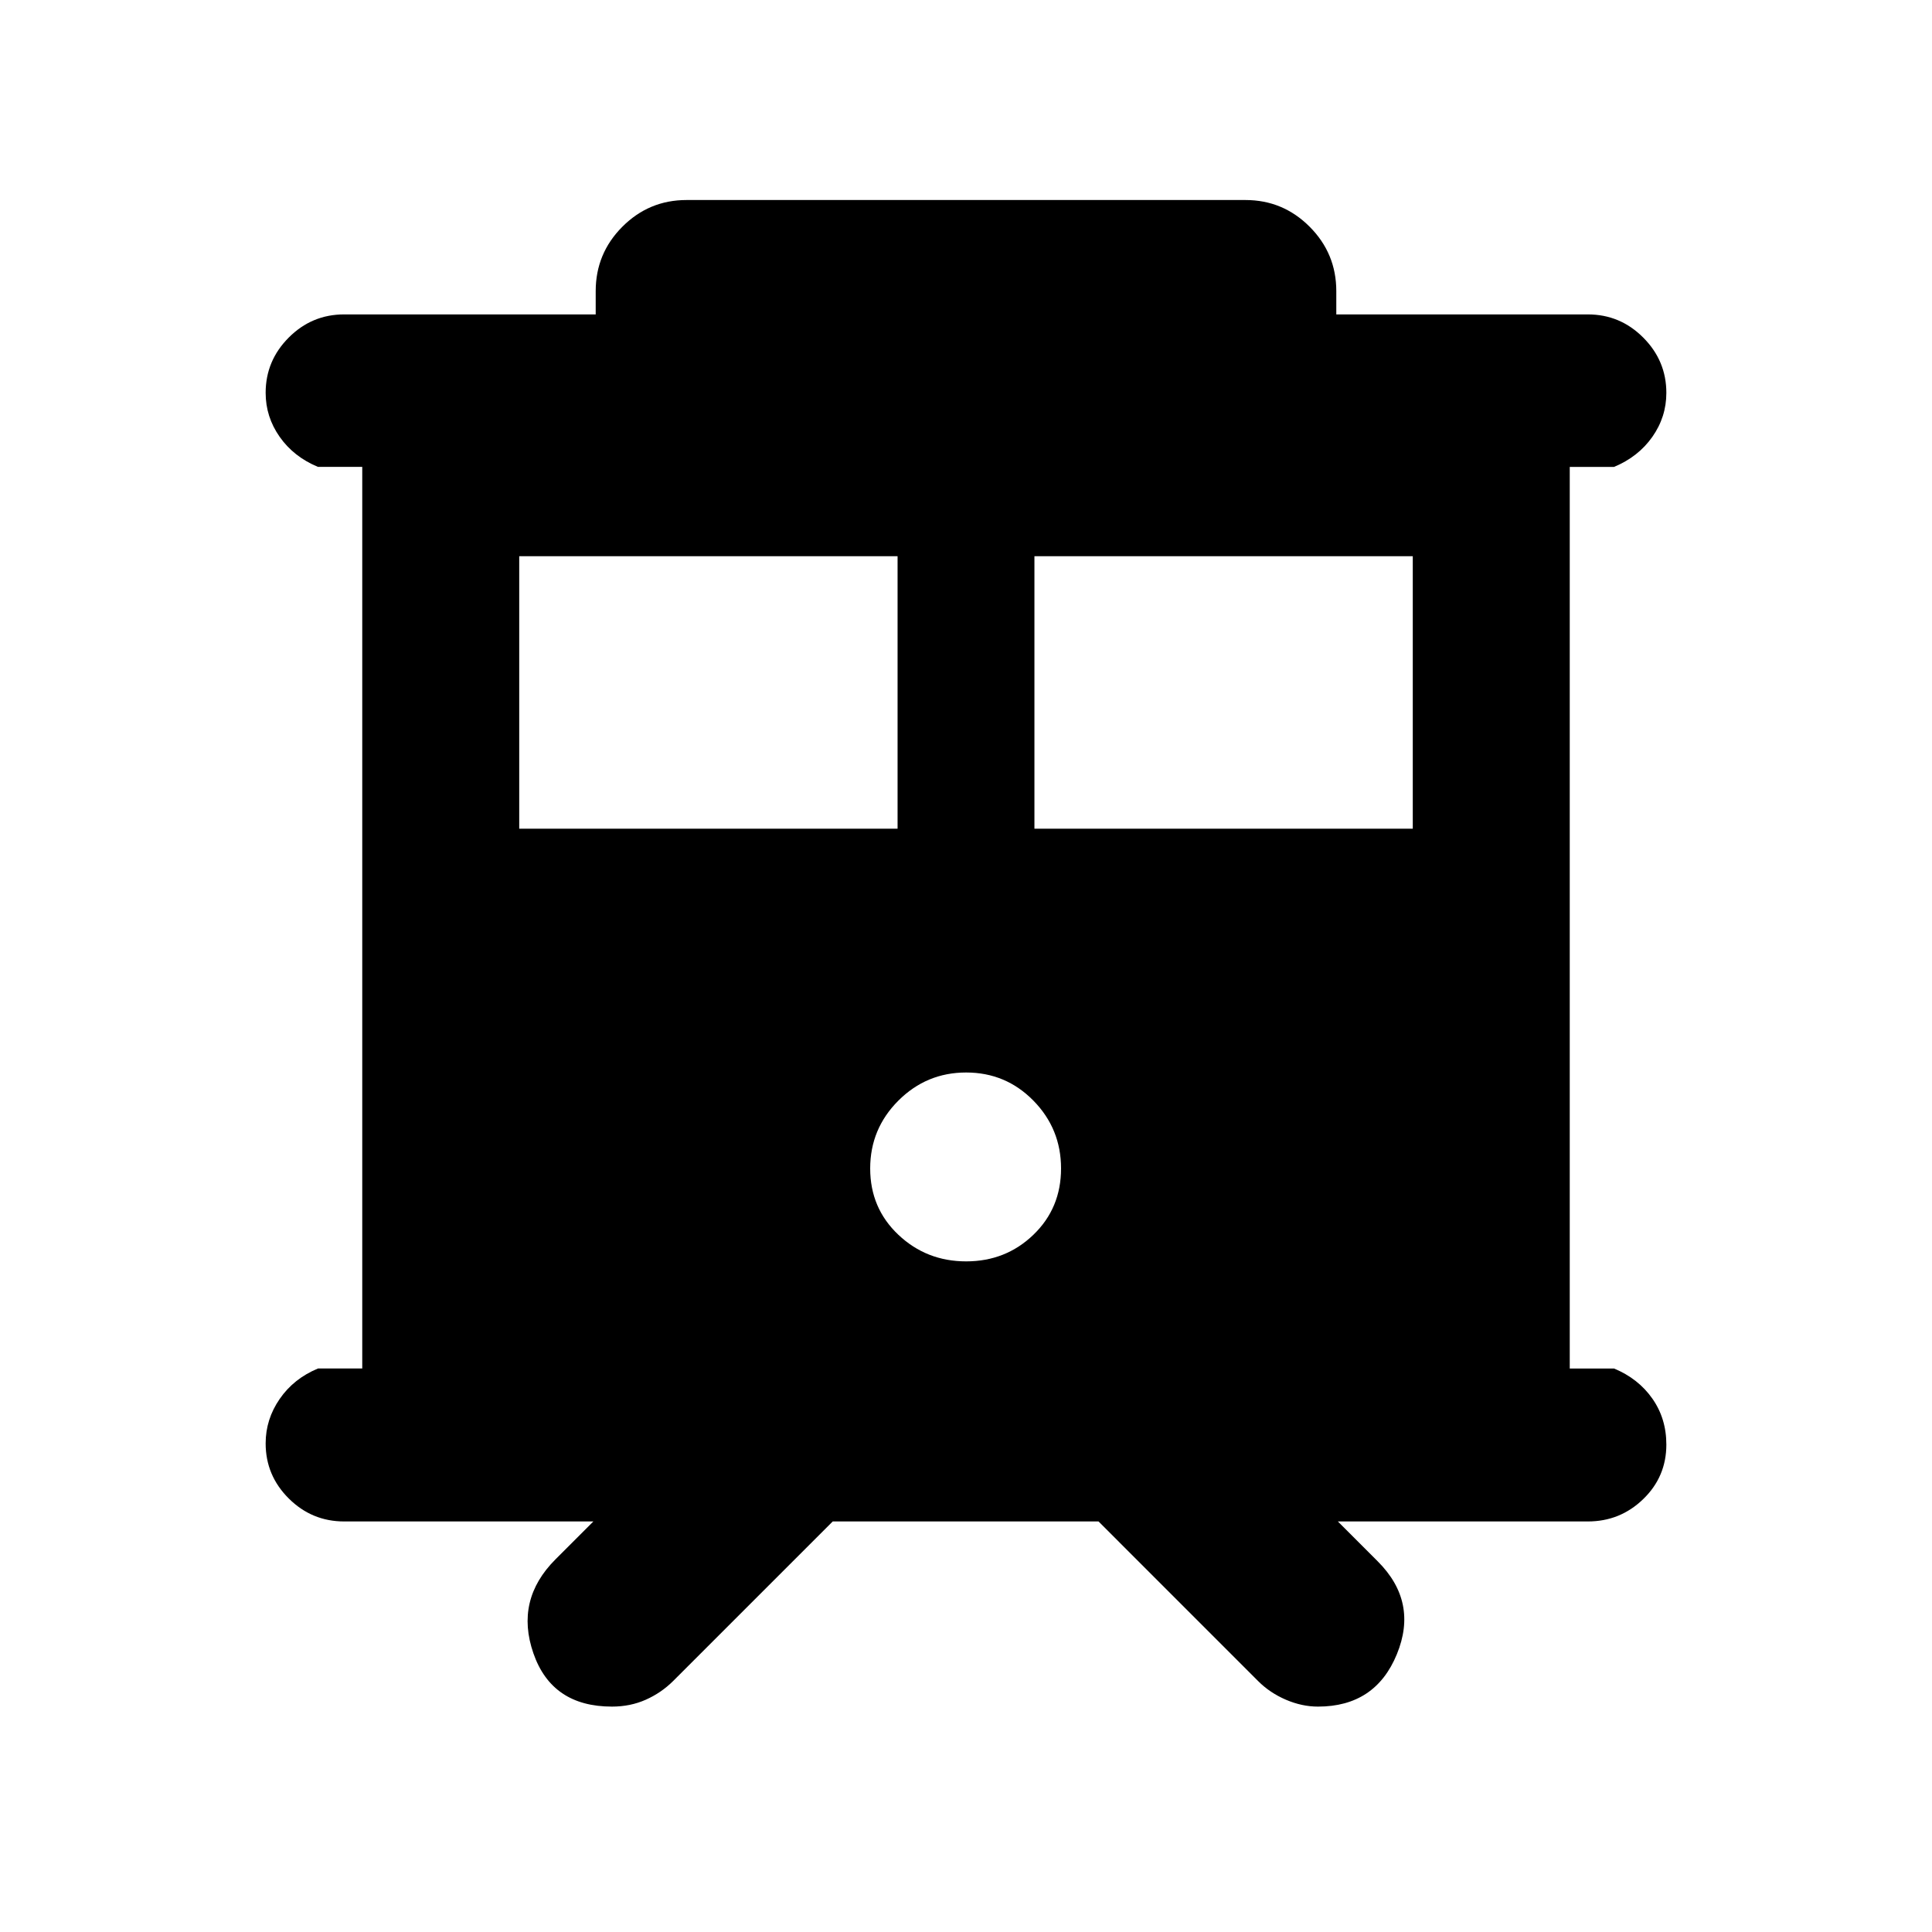 <svg xmlns="http://www.w3.org/2000/svg" height="20" viewBox="0 -960 960 960" width="20"><path d="M304.07-112q-29.84 0-39.03-26.5-9.19-26.5 10.96-46.65L294.85-204H171q-16.05 0-27.52-11.42Q132-226.84 132-242.8q0-11.97 6.98-22.08Q145.95-275 158-280h22v-448h-22q-12.05-5-19.02-14.92-6.98-9.92-6.98-21.88 0-15.97 11.48-27.47 11.47-11.5 27.52-11.5h125v-11.57q0-18.72 13.25-32 13.24-13.27 31.9-13.27h277.7q18.66 0 31.9 13.27 13.25 13.28 13.25 32v11.57h125q16.05 0 27.52 11.52Q828-780.74 828-764.78q0 11.97-6.98 21.88Q814.05-733 802-728h-22v448h22q12.05 5 19.02 14.92 6.98 9.92 6.98 22.88 0 15.97-11.48 27.08Q805.05-204 789-204H664.77l19.84 19.85Q704.77-164 694.08-138q-10.68 26-39.18 26-7.98 0-15.95-3.42-7.97-3.43-13.8-9.27L545.85-204H413.77l-79.31 79.31q-5.88 5.84-13.57 9.27-7.69 3.42-16.82 3.42ZM514-548.23h188v-135.39H514v135.39Zm-256 0h188v-135.39H258v135.39Zm222.07 215q19.7 0 33.43-13.23t13.73-32.93q0-19.7-13.73-33.7-13.73-13.99-33.43-13.99t-33.69 13.99q-13.99 14-13.99 33.7 0 19.7 13.99 32.93t33.69 13.23Z"/></svg>